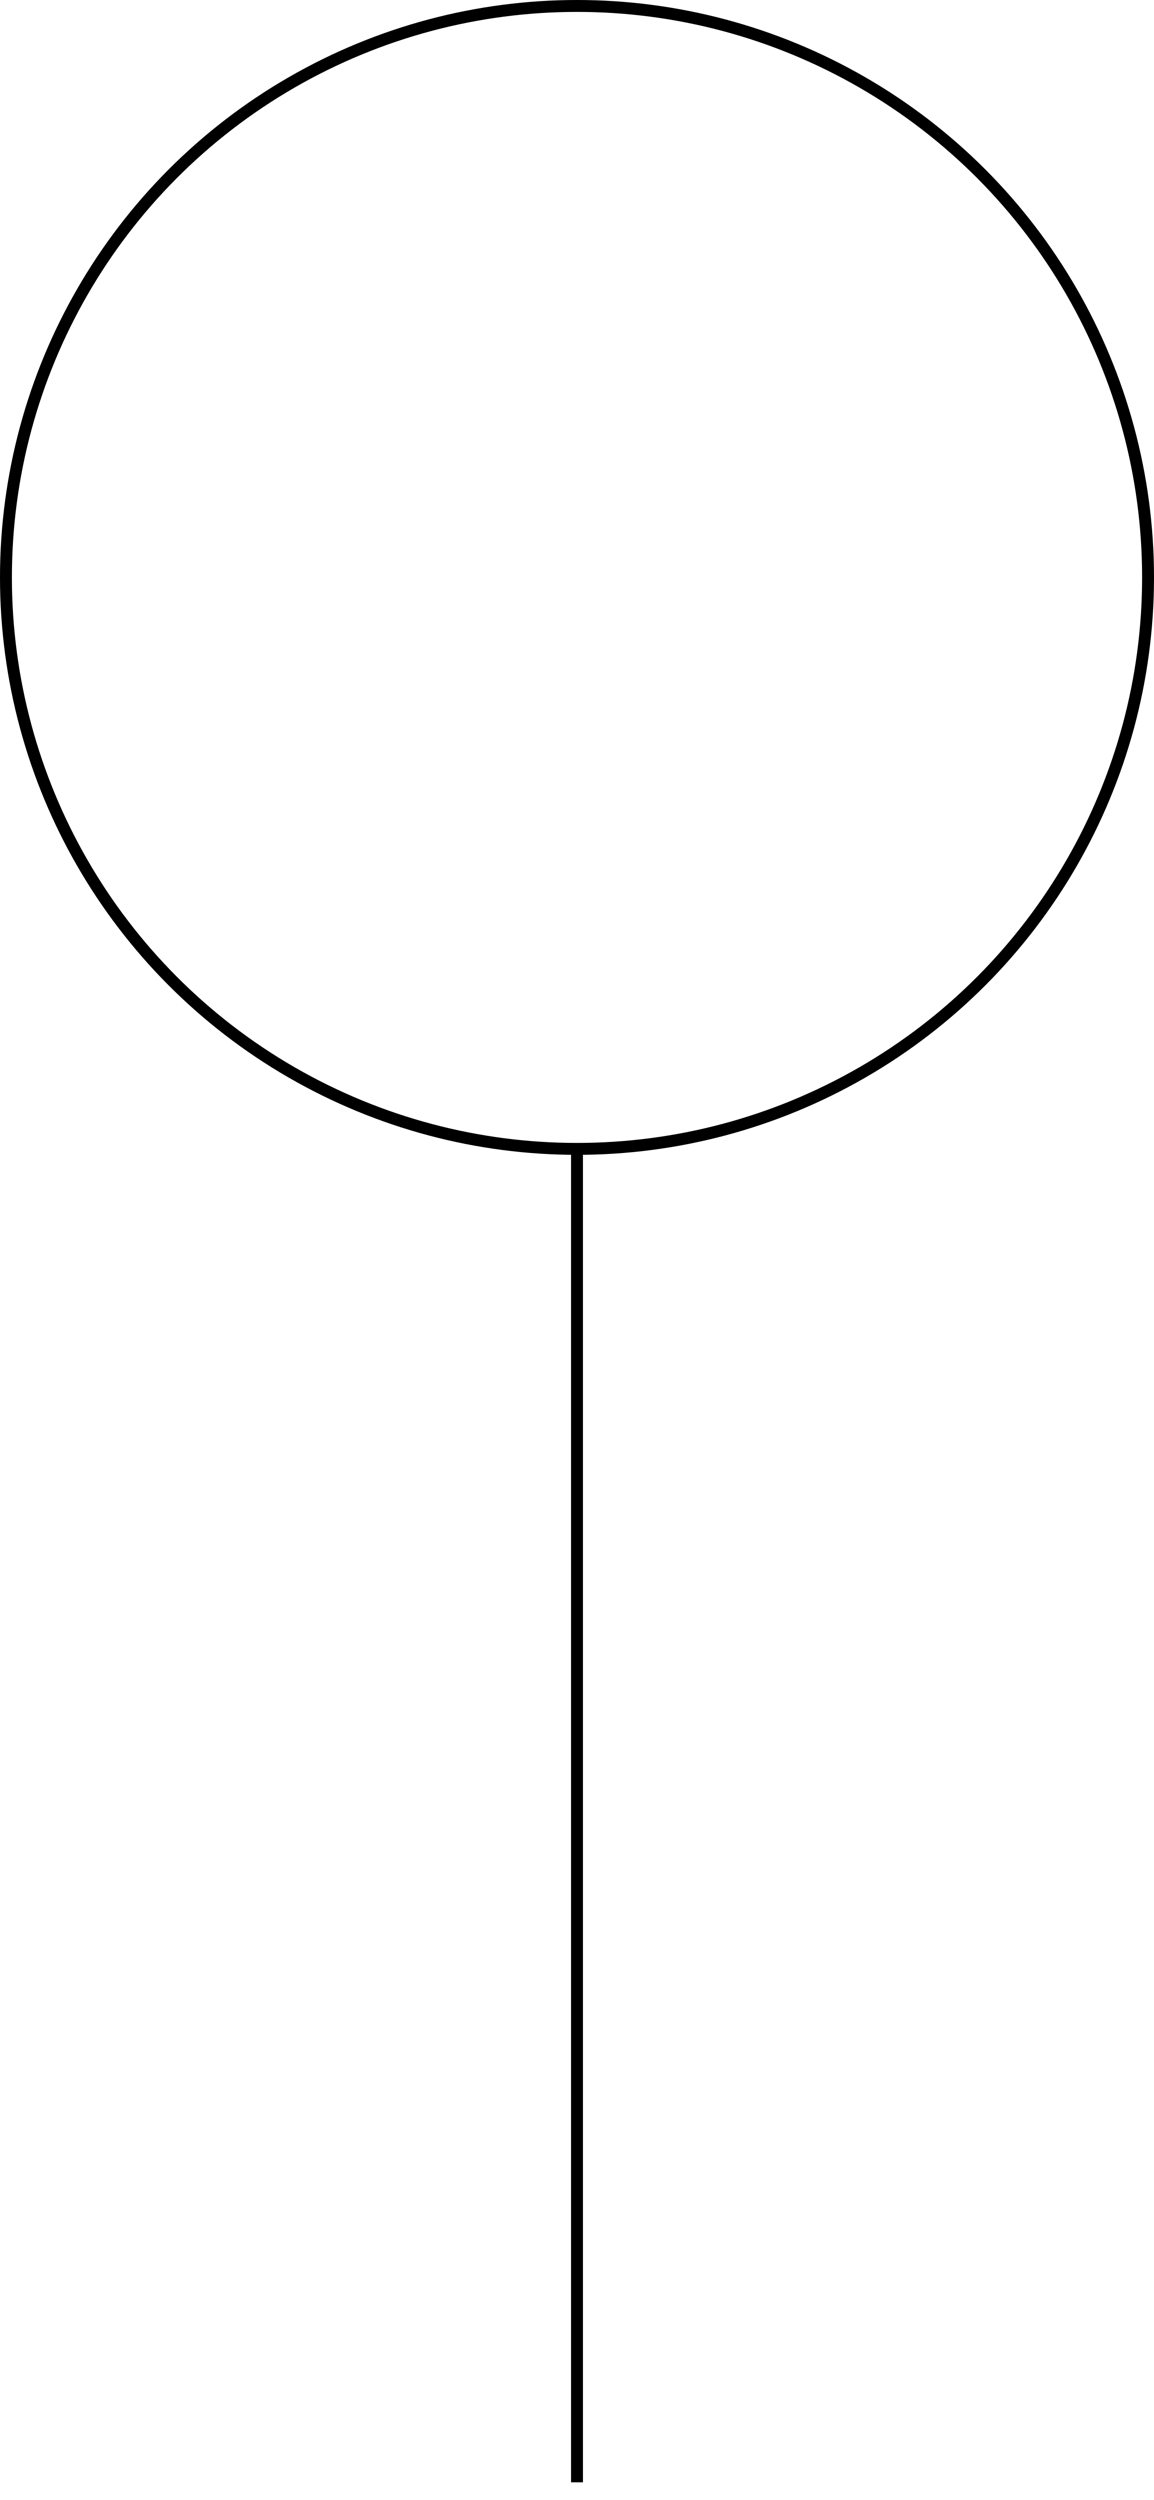 <?xml version="1.0" encoding="UTF-8"?><!DOCTYPE svg PUBLIC "-//W3C//DTD SVG 1.1//EN" "http://www.w3.org/Graphics/SVG/1.1/DTD/svg11.dtd"><svg xmlns="http://www.w3.org/2000/svg" xmlns:xlink="http://www.w3.org/1999/xlink" version="1.1" width="97px" height="210px" viewBox="-0.5 -0.5 97 210"><defs/><g><g id="cell-0Z7Euv1iOjBeARqL6lf6-137" layer="Symbol"><ellipse cx="48" cy="48" rx="48" ry="48" fill="none" stroke="rgb(0, 0, 0)" pointer-events="all"/></g><g id="cell-NWP20wVnBHUxS9ftFeqk-0" layer="Symbol"><path d="M 48 208 L 48 96" fill="none" stroke="rgb(0, 0, 0)" stroke-miterlimit="10" pointer-events="stroke"/></g></g></svg>